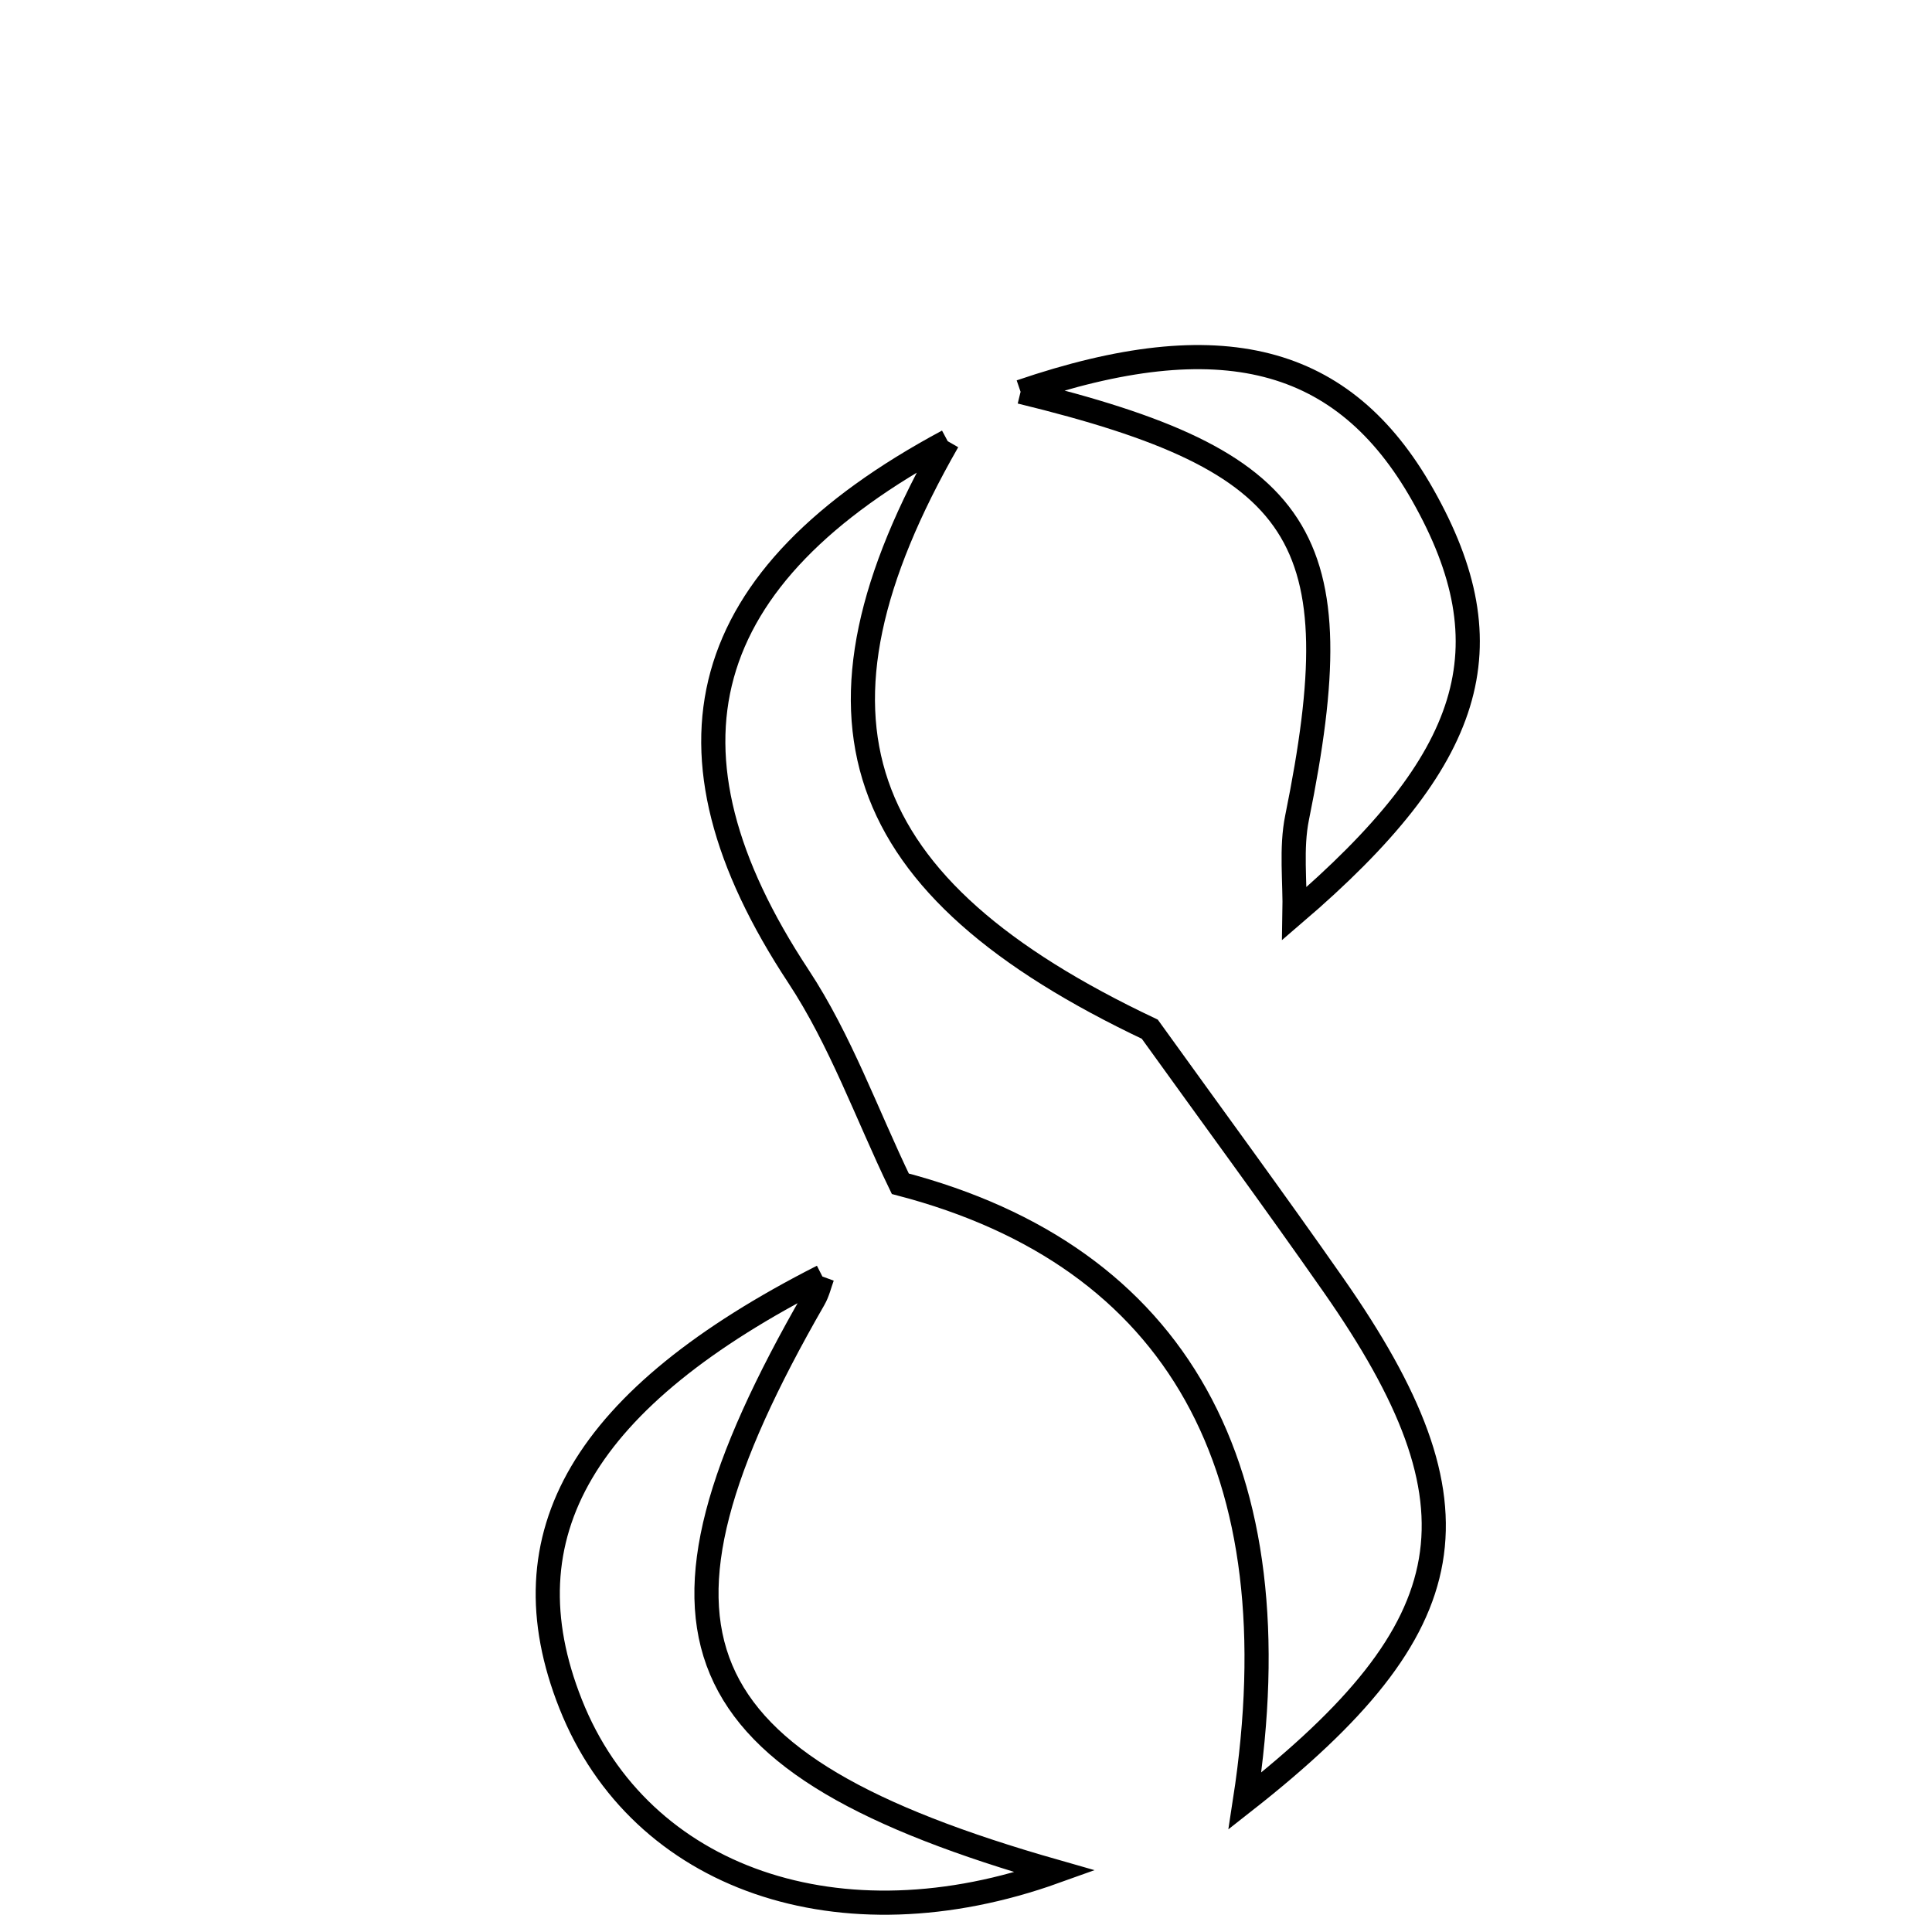 <svg xmlns="http://www.w3.org/2000/svg" viewBox="0.0 0.0 24.0 24.0" height="200px" width="200px"><path fill="none" stroke="black" stroke-width=".3" stroke-opacity="1.0"  filling="0" d="M12.678 4.867 C15.162 4.019 16.692 4.411 17.673 6.147 C18.743 8.038 18.316 9.432 16.081 11.347 C16.089 10.949 16.035 10.539 16.113 10.156 C16.823 6.659 16.228 5.731 12.678 4.867"></path>
<path fill="none" stroke="black" stroke-width=".3" stroke-opacity="1.0"  filling="0" d="M11.773 5.481 C9.817 8.897 10.545 11.015 14.283 12.785 C15.044 13.843 15.817 14.894 16.564 15.963 C18.49 18.719 18.231 20.2 15.465 22.372 C16.102 18.243 14.629 15.605 11.184 14.705 C10.768 13.843 10.441 12.921 9.919 12.129 C8.06 9.31 8.633 7.165 11.773 5.481"></path>
<path fill="none" stroke="black" stroke-width=".3" stroke-opacity="1.0"  filling="0" d="M10.216 15.857 C10.181 15.952 10.159 16.053 10.109 16.139 C7.73 20.274 8.421 21.911 13.107 23.248 C10.44 24.205 7.952 23.345 7.089 21.169 C6.252 19.062 7.251 17.365 10.216 15.857"></path></svg>